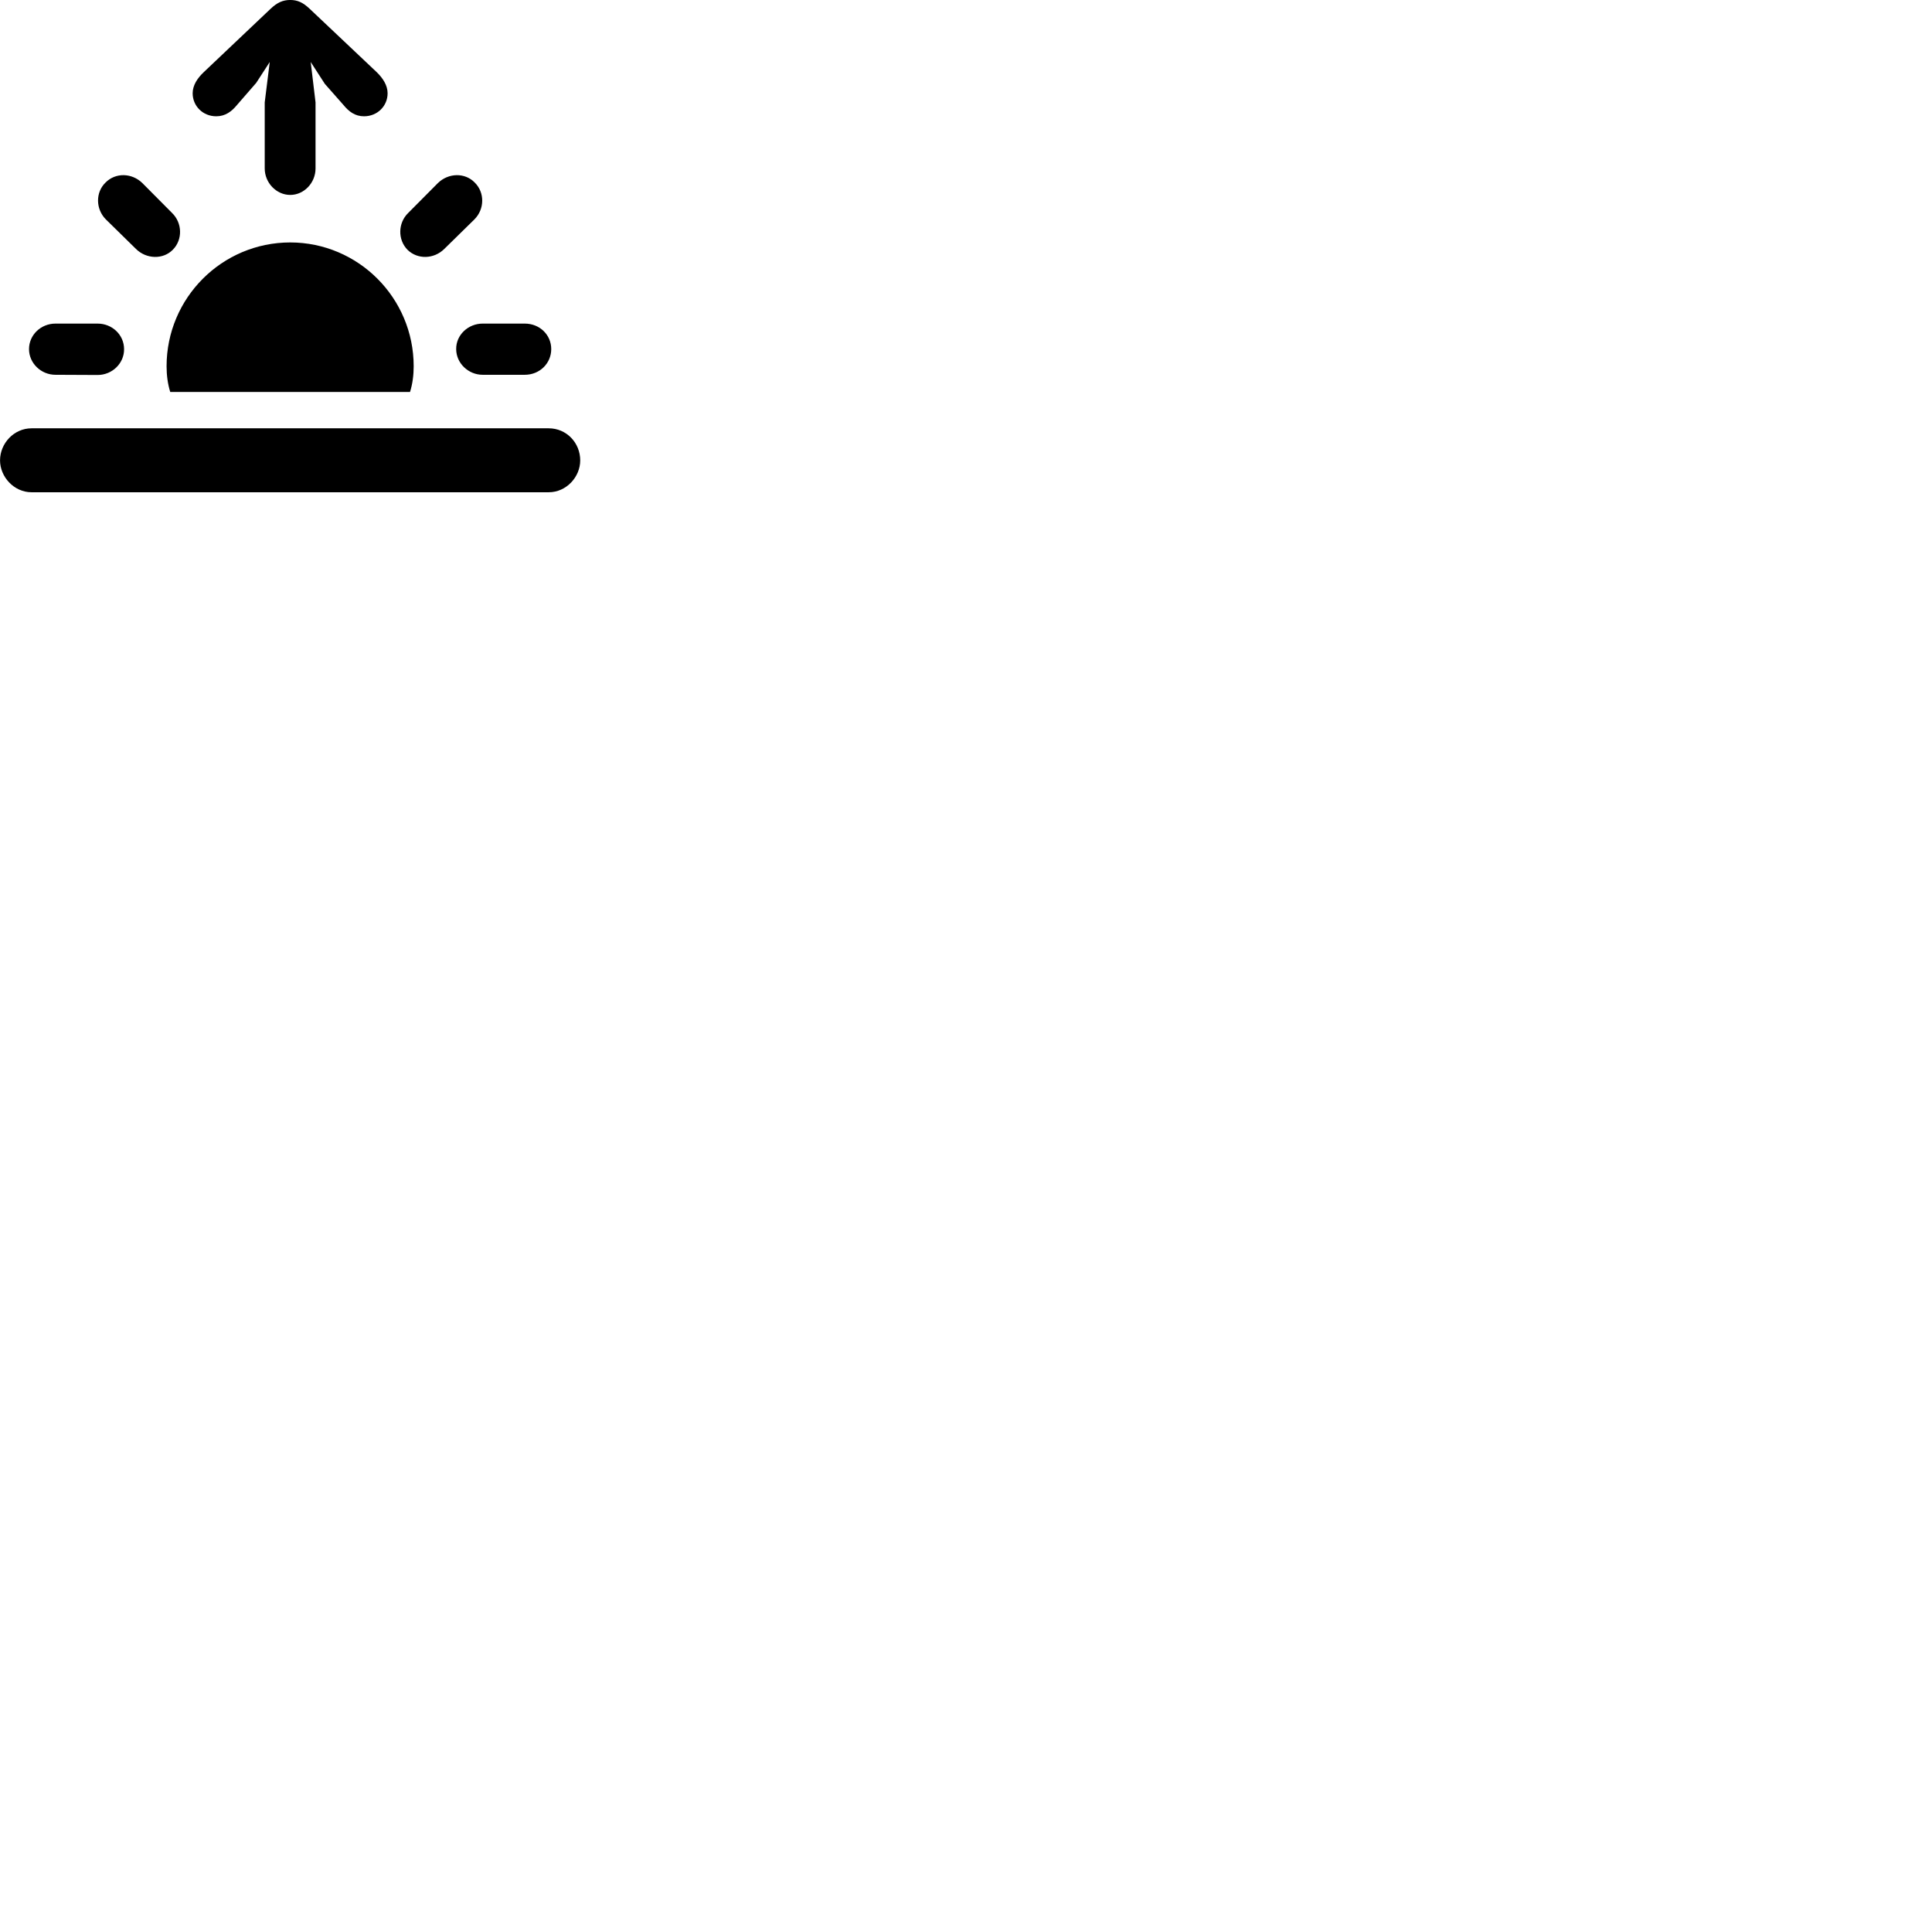 
        <svg xmlns="http://www.w3.org/2000/svg" viewBox="0 0 100 100">
            <path d="M15.022 10.089C15.742 10.089 16.332 9.459 16.332 8.719V5.299L16.082 3.209L16.812 4.339L17.782 5.439C18.052 5.769 18.372 6.019 18.842 6.019C19.532 6.019 20.062 5.489 20.062 4.829C20.062 4.409 19.812 4.039 19.492 3.729L16.022 0.449C15.682 0.129 15.402 -0.001 15.022 -0.001C14.642 -0.001 14.352 0.129 14.012 0.449L10.552 3.729C10.222 4.039 9.972 4.409 9.972 4.829C9.972 5.489 10.502 6.019 11.192 6.019C11.662 6.019 11.992 5.769 12.262 5.439L13.262 4.289L13.962 3.209L13.702 5.299V8.719C13.702 9.459 14.302 10.089 15.022 10.089ZM21.092 12.929C21.612 13.439 22.462 13.419 23.002 12.879L24.552 11.359C25.092 10.819 25.092 9.959 24.572 9.449C24.072 8.929 23.212 8.939 22.662 9.479L21.132 11.019C20.592 11.539 20.582 12.409 21.092 12.929ZM7.032 12.879C7.572 13.419 8.442 13.439 8.942 12.929C9.462 12.409 9.442 11.539 8.902 11.019L7.372 9.479C6.822 8.939 5.972 8.929 5.462 9.449C4.942 9.949 4.942 10.819 5.482 11.359ZM21.412 18.959C21.412 15.419 18.542 12.549 15.022 12.549C11.492 12.549 8.622 15.419 8.622 18.959C8.622 19.419 8.682 19.879 8.812 20.289H21.222C21.352 19.879 21.412 19.419 21.412 18.959ZM2.872 19.399L5.052 19.409C5.812 19.409 6.432 18.799 6.422 18.069C6.422 17.339 5.812 16.749 5.052 16.749H2.872C2.112 16.749 1.502 17.339 1.502 18.069C1.502 18.799 2.122 19.399 2.872 19.399ZM24.982 19.399H27.162C27.942 19.399 28.532 18.799 28.532 18.069C28.532 17.339 27.942 16.749 27.162 16.749H24.982C24.232 16.749 23.602 17.339 23.612 18.069C23.612 18.799 24.242 19.399 24.982 19.399ZM1.632 25.479H28.402C29.312 25.479 30.032 24.689 30.032 23.829C30.032 22.919 29.322 22.169 28.402 22.169H1.632C0.722 22.169 0.002 22.949 0.002 23.829C0.002 24.679 0.722 25.479 1.632 25.479Z" />
        </svg>
    